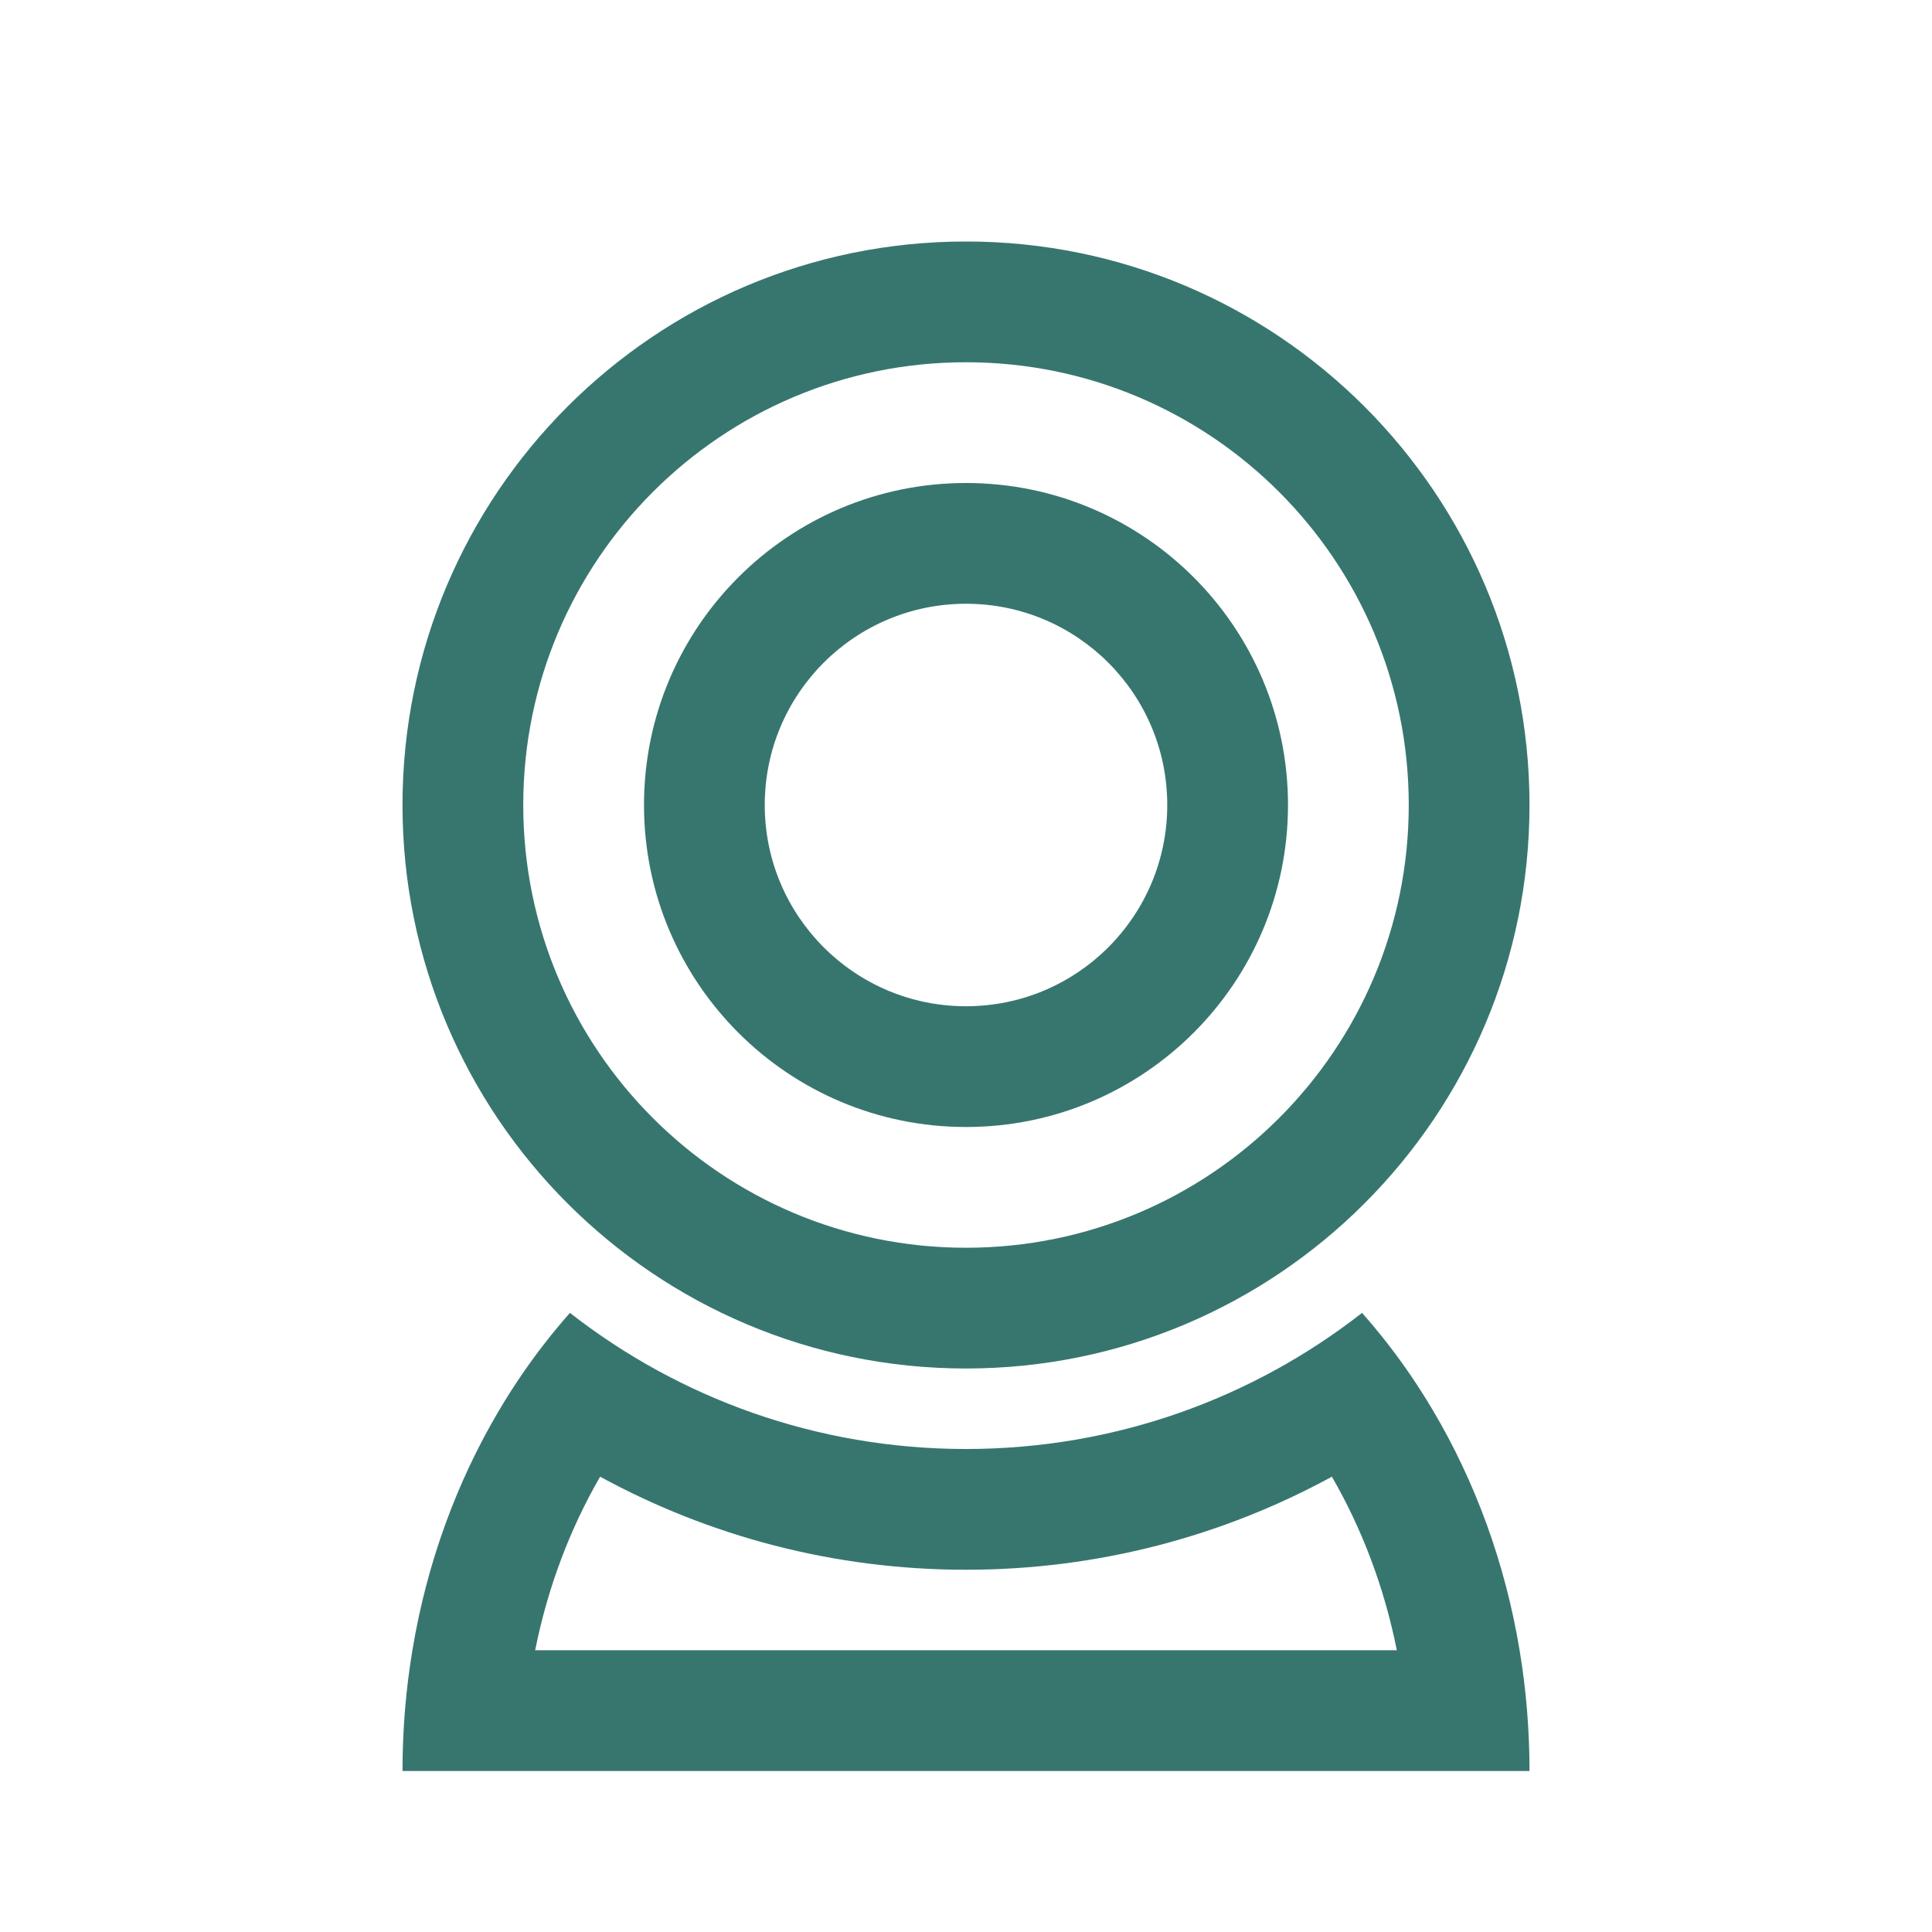 <svg width="24" height="24" viewBox="0 0 24 24" fill="none" xmlns="http://www.w3.org/2000/svg">
<path fill-rule="evenodd" clip-rule="evenodd" d="M12 15.5C15.038 15.5 17.5 13.038 17.5 10C17.5 6.962 15.038 4.5 12 4.5C8.962 4.5 6.5 6.962 6.5 10C6.5 13.038 8.962 15.5 12 15.5ZM12 17C15.866 17 19 13.866 19 10C19 6.134 15.866 3 12 3C8.134 3 5 6.134 5 10C5 13.866 8.134 17 12 17Z" fill="#37766E"/>
<path fill-rule="evenodd" clip-rule="evenodd" d="M5 22C5 21.487 5.042 20.986 5.123 20.5C5.303 19.414 5.675 18.406 6.198 17.523C6.291 17.365 6.389 17.212 6.492 17.062C6.674 16.797 6.871 16.546 7.08 16.309C8.437 17.369 10.145 18 12 18C13.855 18 15.563 17.369 16.92 16.309C17.129 16.546 17.326 16.797 17.508 17.062C17.611 17.212 17.709 17.365 17.802 17.523C18.325 18.406 18.697 19.414 18.877 20.5C18.958 20.986 19 21.487 19 22H5ZM17.352 20.5C17.195 19.713 16.916 18.985 16.545 18.344C15.194 19.081 13.645 19.5 12 19.5C10.355 19.5 8.806 19.081 7.455 18.344C7.084 18.985 6.805 19.713 6.648 20.5H17.352Z" fill="#37766E"/>
<path fill-rule="evenodd" clip-rule="evenodd" d="M12 12.5C13.381 12.5 14.5 11.381 14.5 10C14.5 8.619 13.381 7.5 12 7.5C10.619 7.5 9.5 8.619 9.5 10C9.5 11.381 10.619 12.5 12 12.5ZM12 14C14.209 14 16 12.209 16 10C16 7.791 14.209 6 12 6C9.791 6 8 7.791 8 10C8 12.209 9.791 14 12 14Z" fill="#37766E"/>
</svg>

